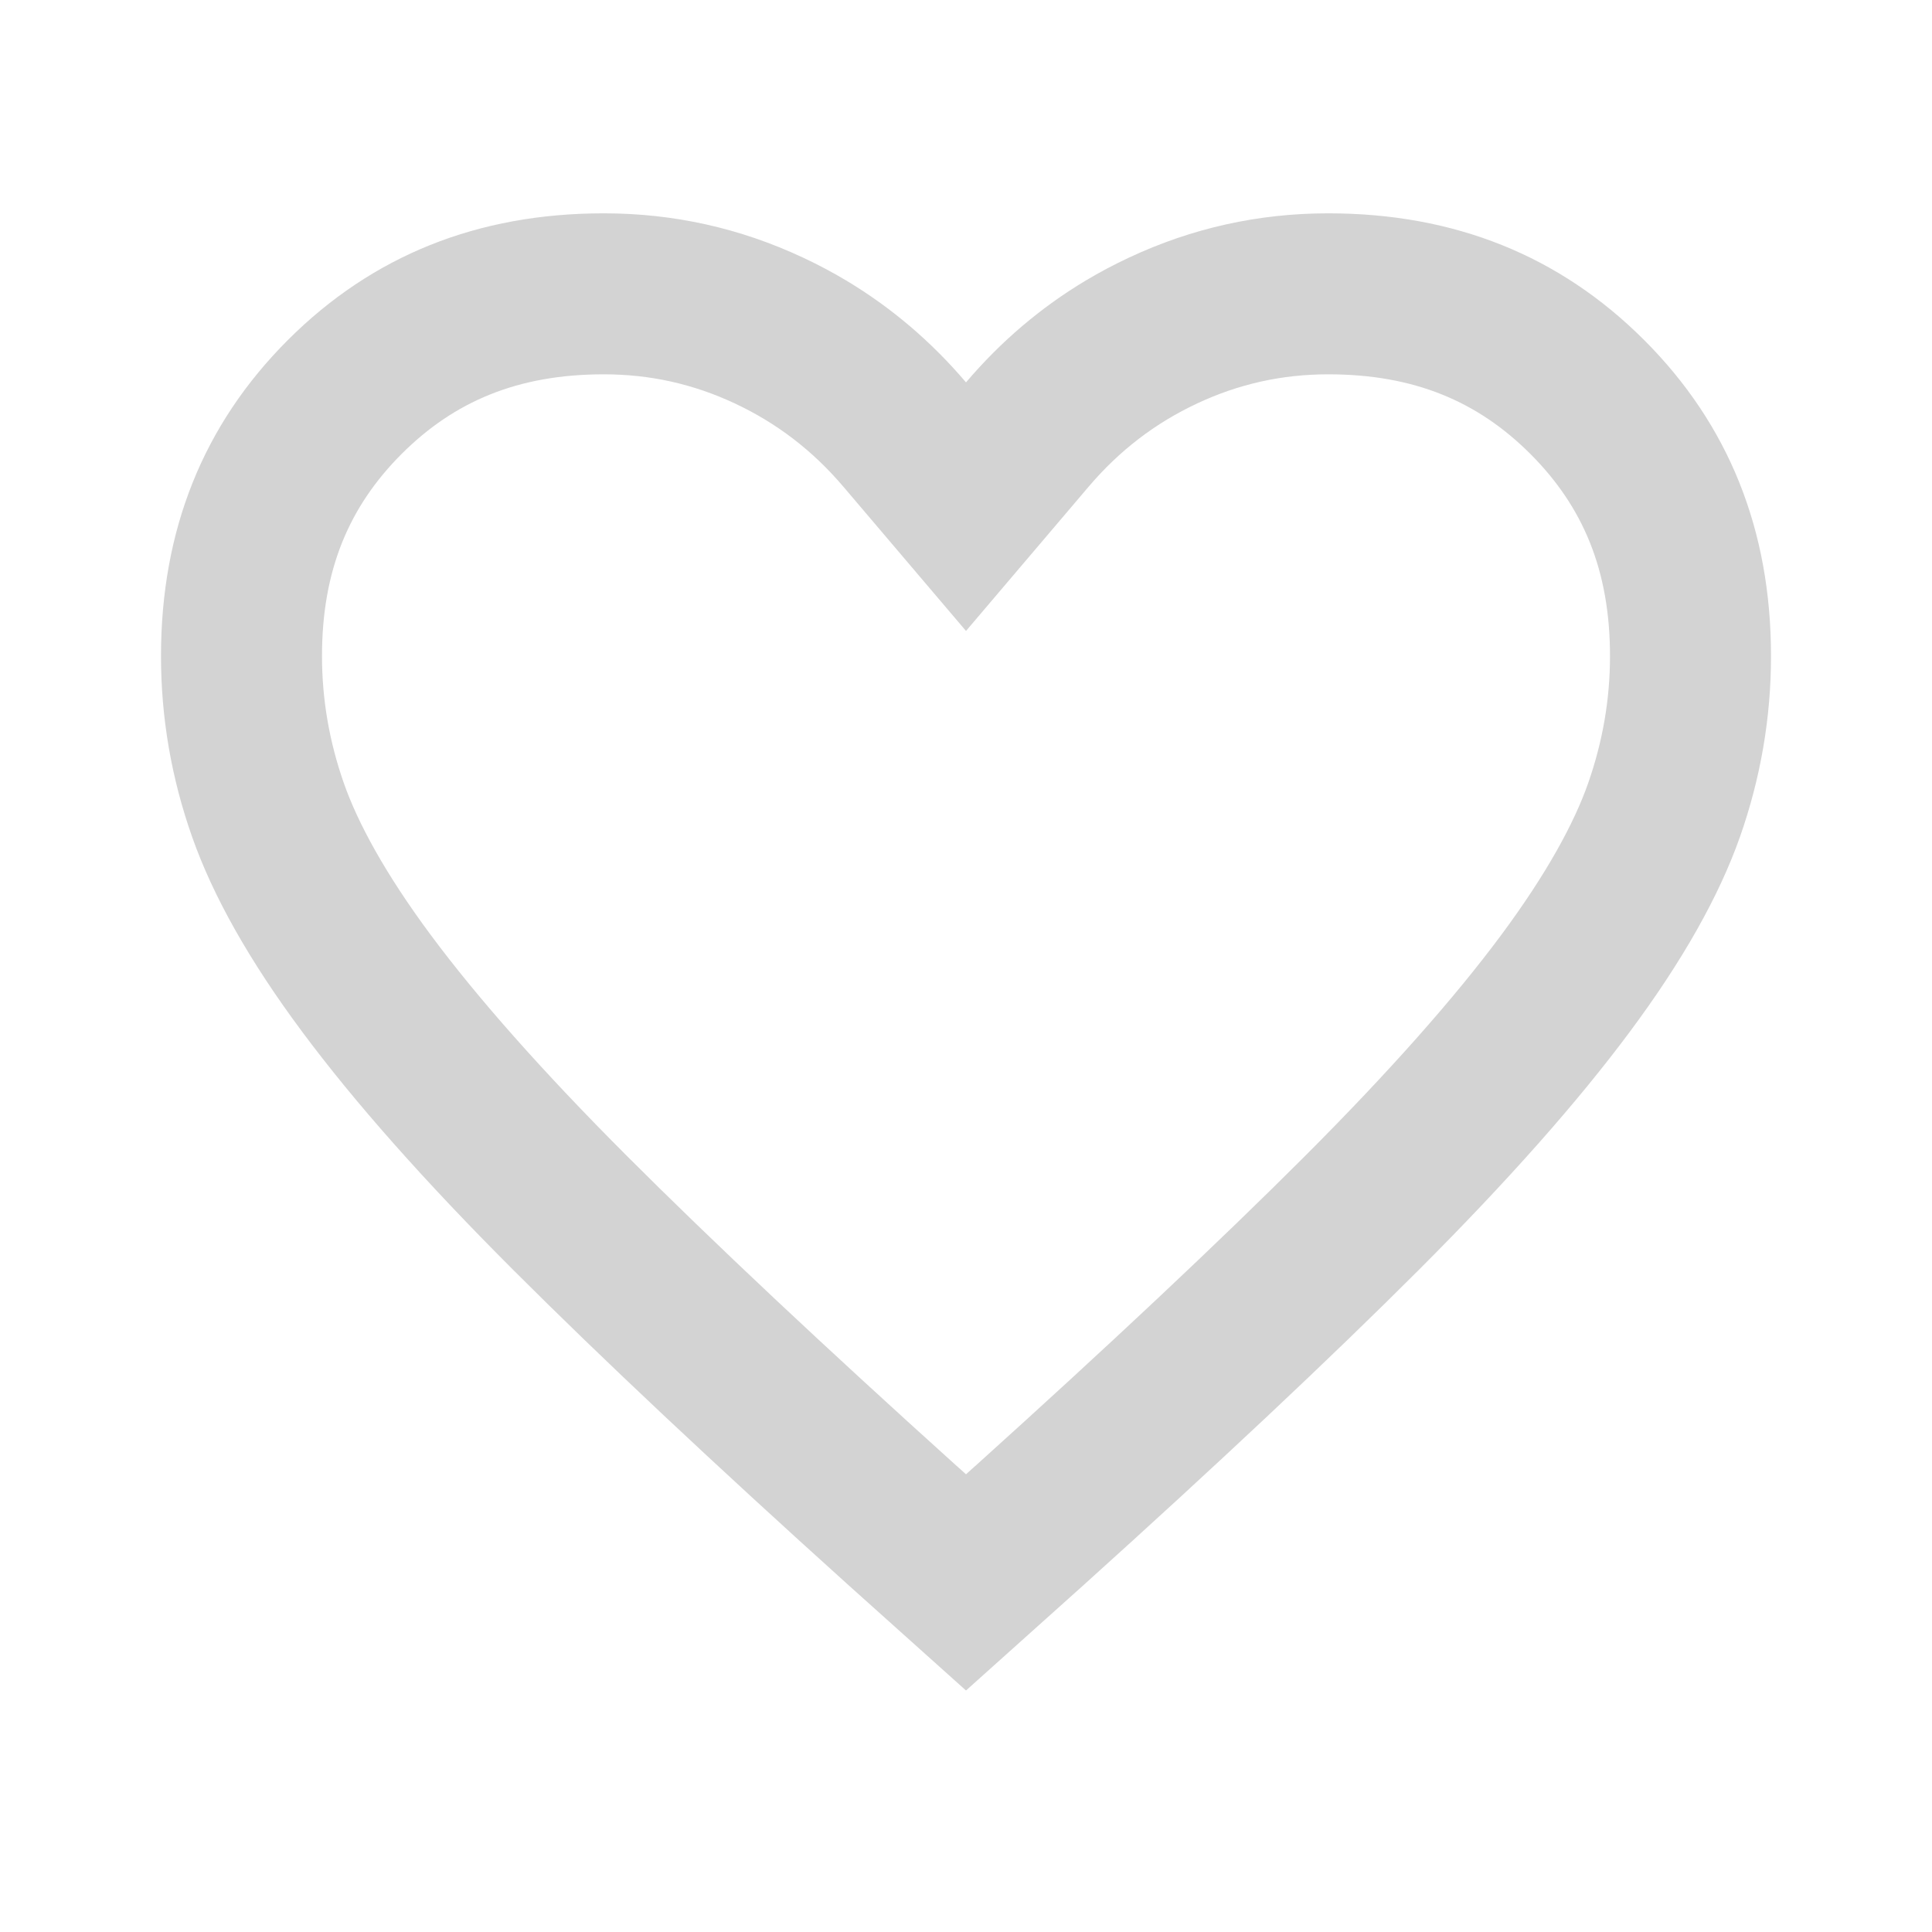 <svg width="24" height="24" viewBox="0 0 24 24" fill="none" xmlns="http://www.w3.org/2000/svg">
<mask id="mask0_2463_4981" style="mask-type:alpha" maskUnits="userSpaceOnUse" x="0" y="0" width="24" height="24">
<rect width="24" height="24" fill="#D9D9D9"/>
</mask>
<g mask="url(#mask0_2463_4981)">
<mask id="mask1_2463_4981" style="mask-type:alpha" maskUnits="userSpaceOnUse" x="0" y="0" width="24" height="24">
<rect width="24" height="24" fill="#D9D9D9"/>
</mask>
<g mask="url(#mask1_2463_4981)">
<path fill-rule="evenodd" clip-rule="evenodd" d="M10.511 3.484C11.071 3.819 11.567 4.241 12 4.75C12.433 4.241 12.929 3.819 13.489 3.484C13.662 3.381 13.84 3.286 14.025 3.2C14.808 2.833 15.633 2.65 16.5 2.65C18.067 2.65 19.375 3.175 20.425 4.225C21.475 5.275 22 6.583 22 8.15C22 8.917 21.871 9.667 21.613 10.4C21.354 11.133 20.9 11.938 20.25 12.812C19.6 13.688 18.725 14.675 17.625 15.775C16.525 16.875 15.133 18.183 13.45 19.7L12 21L10.55 19.7C8.867 18.183 7.475 16.875 6.375 15.775C5.275 14.675 4.4 13.688 3.75 12.812C3.1 11.938 2.646 11.133 2.388 10.4C2.129 9.667 2 8.917 2 8.15C2 6.583 2.525 5.275 3.575 4.225C4.625 3.175 5.933 2.65 7.5 2.65C8.367 2.65 9.192 2.833 9.975 3.2C10.16 3.286 10.338 3.381 10.511 3.484ZM12.111 18.214L12 18.314L11.889 18.214C11.888 18.214 11.888 18.213 11.887 18.213C10.22 16.71 8.856 15.428 7.789 14.361C6.732 13.303 5.928 12.391 5.355 11.62C4.781 10.847 4.445 10.221 4.274 9.736C4.09 9.213 4 8.687 4 8.15C4 7.081 4.337 6.292 4.989 5.639C5.642 4.987 6.431 4.65 7.5 4.65C8.074 4.65 8.61 4.769 9.127 5.011C9.648 5.255 10.093 5.595 10.476 6.045L12 7.838L13.524 6.045C13.907 5.595 14.352 5.255 14.873 5.011C15.39 4.769 15.926 4.65 16.5 4.65C17.569 4.65 18.358 4.987 19.011 5.639C19.663 6.292 20 7.081 20 8.15C20 8.687 19.91 9.213 19.726 9.736C19.555 10.221 19.219 10.847 18.645 11.62C18.072 12.391 17.268 13.303 16.211 14.361C15.144 15.428 13.78 16.71 12.113 18.213C12.112 18.213 12.112 18.214 12.111 18.214Z" fill="#D3D3D3"/>
</g>
</g>
</svg>
